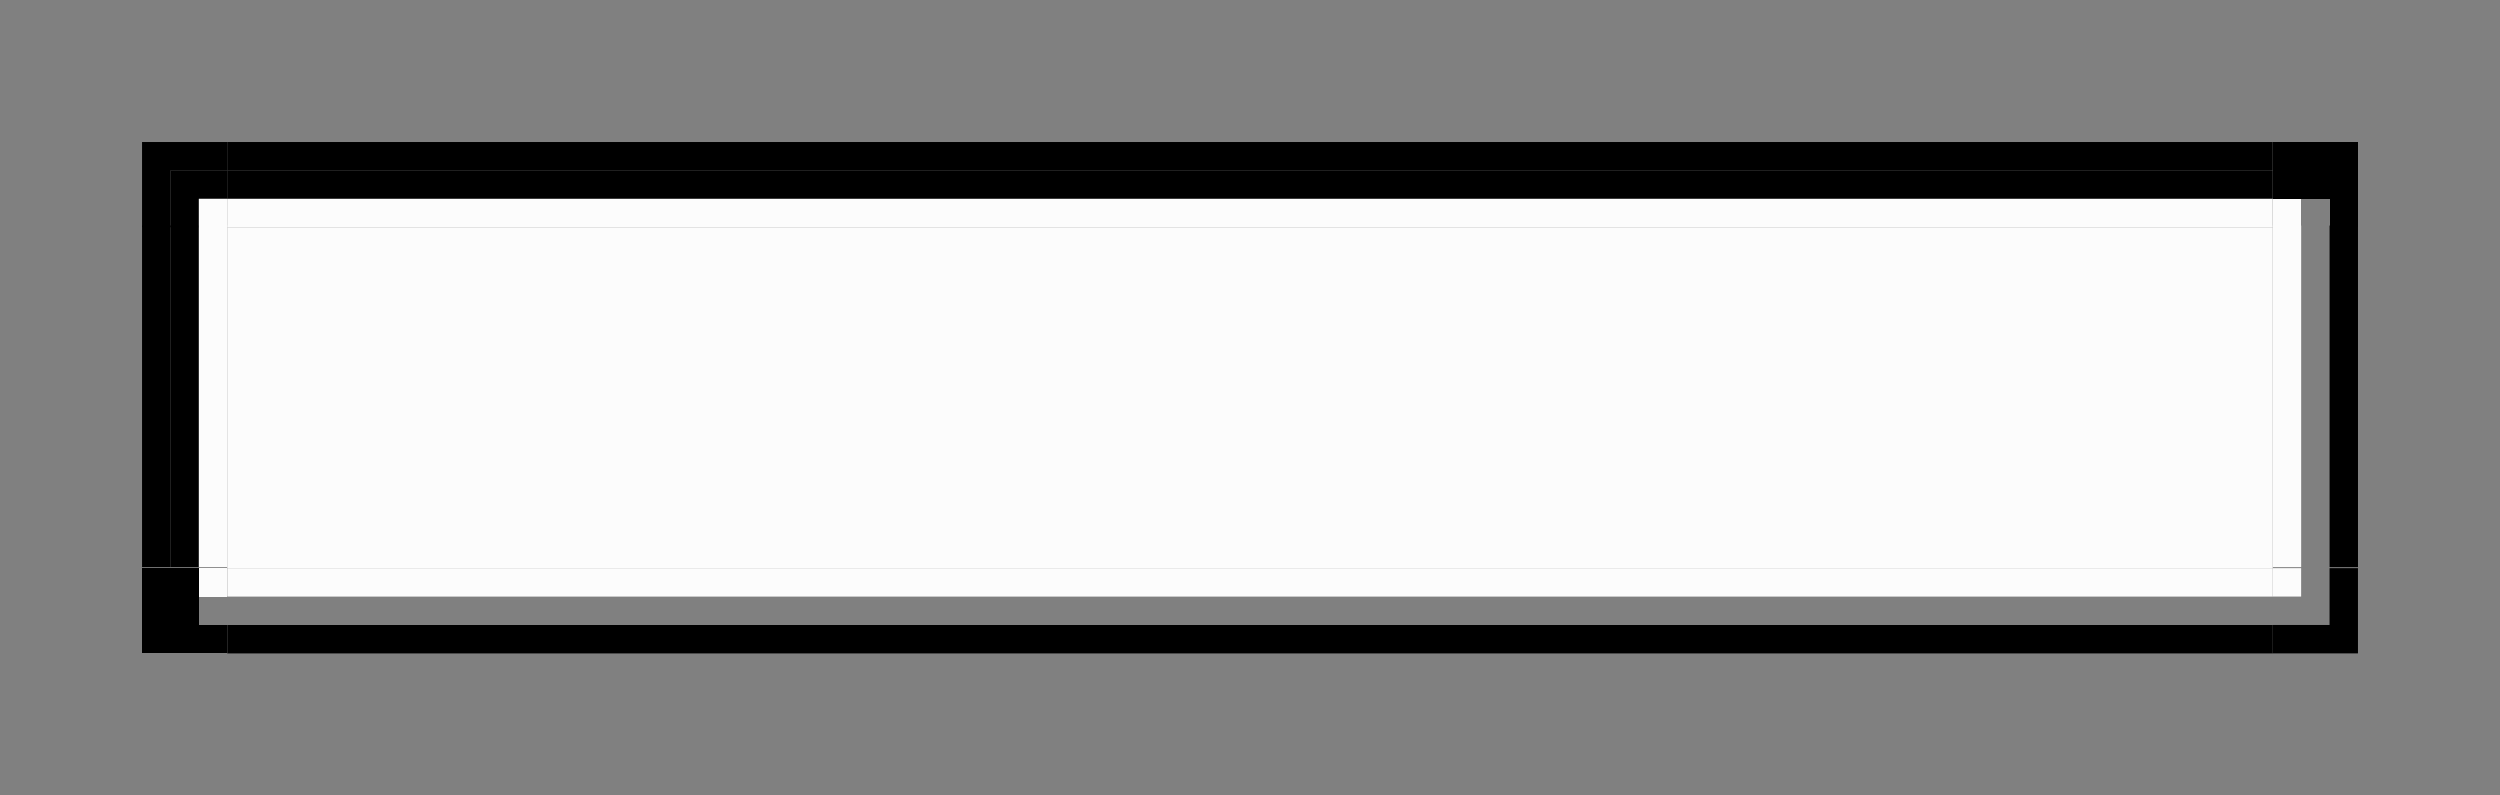 <?xml version="1.0" encoding="UTF-8" standalone="no"?>
<!-- Created with Inkscape (http://www.inkscape.org/) -->

<svg
   xmlns:osb="http://www.openswatchbook.org/uri/2009/osb"
   xmlns:dc="http://purl.org/dc/elements/1.1/"
   xmlns:cc="http://creativecommons.org/ns#"
   xmlns:rdf="http://www.w3.org/1999/02/22-rdf-syntax-ns#"
   xmlns:svg="http://www.w3.org/2000/svg"
   xmlns="http://www.w3.org/2000/svg"
   xmlns:xlink="http://www.w3.org/1999/xlink"
   xmlns:sodipodi="http://sodipodi.sourceforge.net/DTD/sodipodi-0.dtd"
   xmlns:inkscape="http://www.inkscape.org/namespaces/inkscape"
   width="88"
   height="28"
   viewBox="0 0 88 28"
   version="1.1"
   id="svg883"
   inkscape:version="0.92.3 (2405546, 2018-03-11)"
   sodipodi:docname="lineedit.svg">
  <rect x="0" y="0" width="88" height="28" fill="#808080" stroke="none"/>
  <sodipodi:namedview
     id="base"
     pagecolor="#ffffff"
     bordercolor="#666666"
     borderopacity="1.0"
     inkscape:pageopacity="0.0"
     inkscape:pageshadow="2"
     inkscape:zoom="31.897434"
     inkscape:cx="17.200201"
     inkscape:cy="9.9498165"
     inkscape:document-units="px"
     inkscape:current-layer="layer1"
     showgrid="false"
     units="px"
     inkscape:showpageshadow="false"
     inkscape:pagecheckerboard="true"
     fit-margin-top="5"
     fit-margin-left="5"
     fit-margin-right="5"
     fit-margin-bottom="5" />
  <defs
     id="defs877">
    <linearGradient
       id="whiteborder"
       osb:paint="solid">
      <stop
         style="stop-color:#f2f2f2;stop-opacity:1;"
         offset="0"
         id="stop967" />
    </linearGradient>
    <linearGradient
       id="overhang"
       osb:paint="solid">
      <stop
         style="stop-color:#808080;stop-opacity:1;"
         offset="0"
         id="stop918" />
    </linearGradient>
    <linearGradient
       id="underhang"
       osb:paint="solid">
      <stop
         style="stop-color:#2a2a2a;stop-opacity:1;"
         offset="0"
         id="stop912" />
    </linearGradient>
    <linearGradient
       inkscape:collect="always"
       xlink:href="#underhang"
       id="linearGradient916"
       x1="109.408"
       y1="228.697"
       x2="181.408"
       y2="228.697"
       gradientUnits="userSpaceOnUse" />
    <linearGradient
       inkscape:collect="always"
       xlink:href="#overhang"
       id="linearGradient922"
       x1="109.408"
       y1="227.697"
       x2="181.408"
       y2="227.697"
       gradientUnits="userSpaceOnUse" />
    <linearGradient
       inkscape:collect="always"
       xlink:href="#underhang"
       id="linearGradient932"
       gradientUnits="userSpaceOnUse"
       x1="109.408"
       y1="228.697"
       x2="181.408"
       y2="228.697" />
    <linearGradient
       inkscape:collect="always"
       xlink:href="#overhang"
       id="linearGradient934"
       gradientUnits="userSpaceOnUse"
       x1="109.408"
       y1="227.697"
       x2="181.408"
       y2="227.697" />
    <linearGradient
       inkscape:collect="always"
       xlink:href="#overhang"
       id="linearGradient945"
       x1="100.4"
       y1="235.525"
       x2="103.4"
       y2="235.525"
       gradientUnits="userSpaceOnUse" />
    <linearGradient
       inkscape:collect="always"
       xlink:href="#underhang"
       id="linearGradient956"
       x1="108.986"
       y1="235.711"
       x2="110.986"
       y2="235.711"
       gradientUnits="userSpaceOnUse"
       gradientTransform="translate(-7.586,0.314)" />
    <linearGradient
       y2="888.18"
       x2="82.382"
       y1="888.18"
       x1="50.382"
       gradientTransform="matrix(0.094,0,0,0.031,-188.02,-246.364)"
       gradientUnits="userSpaceOnUse"
       id="linearGradient1862"
       xlink:href="#overhang"
       inkscape:collect="always" />
    <linearGradient
       inkscape:collect="always"
       xlink:href="#underhang"
       id="linearGradient2936"
       gradientUnits="userSpaceOnUse"
       gradientTransform="matrix(0.063,0,0,0.031,-185.446,-247.364)"
       x1="50.382"
       y1="888.18"
       x2="82.382"
       y2="888.18" />
    <linearGradient
       y2="888.18"
       x2="82.382"
       y1="888.18"
       x1="50.382"
       gradientTransform="matrix(0.031,0,0,0.094,-146.467,-314.476)"
       gradientUnits="userSpaceOnUse"
       id="linearGradient1854"
       xlink:href="#overhang"
       inkscape:collect="always" />
    <linearGradient
       inkscape:collect="always"
       xlink:href="#underhang"
       id="linearGradient2900"
       gradientUnits="userSpaceOnUse"
       gradientTransform="matrix(0.031,0,0,0.063,-147.467,-286.22)"
       x1="50.382"
       y1="888.18"
       x2="82.382"
       y2="888.18" />
  </defs>
  <style
     type="text/css"
     id="current-color-scheme">
      .ColorScheme-Text {
        color:#31363b;
      }
      .ColorScheme-Background{
        color:#eff0f1;
      }
      .ColorScheme-ViewText {
        color:#31363b;
      }
      .ColorScheme-ViewBackground{
        color:#fcfcfc;
      }
      .ColorScheme-ViewHover {
        
      }
      .ColorScheme-ViewFocus{
        
      }
      .ColorScheme-ButtonText {
        color:#31363b;
      }
      .ColorScheme-ButtonBackground{
        color:#eff0f1;
      }
      .ColorScheme-ButtonHover {
        
      }
      .ColorScheme-ButtonFocus{
        
      }
    </style>
  <g
     id="layer1"
     inkscape:groupmode="layer"
     inkscape:label="Layer 1"
     transform="translate(-100.398,-235.845)">
    <rect
       y="243.845"
       x="108.398"
       height="12"
       width="72"
       id="base-center"
       class="ColorScheme-ViewBackground"
       style="opacity:1;fill:currentColor;fill-opacity:1;fill-rule:evenodd;stroke:none;stroke-width:0.069;stroke-linecap:round;stroke-linejoin:miter;stroke-miterlimit:4;stroke-dasharray:none;stroke-dashoffset:0;stroke-opacity:1;paint-order:normal" />
    <g
       id="base-top"
       transform="translate(-1.01,13.647)">
      <rect
         y="228.197"
         x="109.408"
         height="1"
         width="72"
         id="vfd"
         class="ColorScheme-ButtonFocus"
         style="opacity:1;fill:currentColor;fill-opacity:1;fill-rule:evenodd;stroke:none;stroke-width:0.02;stroke-linecap:round;stroke-linejoin:miter;stroke-miterlimit:4;stroke-dasharray:none;stroke-dashoffset:0;stroke-opacity:1;paint-order:normal" />
      <rect
         style="opacity:1;fill:currentColor;fill-opacity:1;fill-rule:evenodd;stroke:none;stroke-width:0.02;stroke-linecap:round;stroke-linejoin:miter;stroke-miterlimit:4;stroke-dasharray:none;stroke-dashoffset:0;stroke-opacity:1;paint-order:normal"
         id="vhd"
         class="ColorScheme-ButtonHover"
         width="72"
         height="1"
         x="109.408"
         y="227.197" />
      <rect
         y="229.197"
         x="109.408"
         height="1"
         width="72"
         id="vba"
         class="ColorScheme-ViewBackground"
         style="opacity:1;fill:currentColor;fill-opacity:1;fill-rule:evenodd;stroke:none;stroke-width:0.02;stroke-linecap:round;stroke-linejoin:miter;stroke-miterlimit:4;stroke-dasharray:none;stroke-dashoffset:0;stroke-opacity:1;paint-order:normal" />
    </g>
    <g
       id="base-left"
       transform="matrix(0,-0.167,1,0,-121.799,274.079)">
      <rect
         style="opacity:1;fill:currentColor;fill-opacity:1;fill-rule:evenodd;stroke:none;stroke-width:0.02;stroke-linecap:round;stroke-linejoin:miter;stroke-miterlimit:4;stroke-dasharray:none;stroke-dashoffset:0;stroke-opacity:1;paint-order:normal"
         id="vfb"
         class="ColorScheme-ButtonFocus"
         width="72"
         height="1"
         x="109.408"
         y="228.197" />
      <rect
         y="227.197"
         x="109.408"
         height="1"
         width="72"
         id="vhb"
         class="ColorScheme-ButtonHover"
         style="opacity:1;fill:currentColor;fill-opacity:1;fill-rule:evenodd;stroke:none;stroke-width:0.02;stroke-linecap:round;stroke-linejoin:miter;stroke-miterlimit:4;stroke-dasharray:none;stroke-dashoffset:0;stroke-opacity:1;paint-order:normal" />
      <rect
         style="opacity:1;fill:currentColor;fill-opacity:1;fill-rule:evenodd;stroke:none;stroke-width:0.02;stroke-linecap:round;stroke-linejoin:miter;stroke-miterlimit:4;stroke-dasharray:none;stroke-dashoffset:0;stroke-opacity:1;paint-order:normal"
         id="vbc"
         class="ColorScheme-ViewBackground"
         width="72"
         height="1"
         x="109.408"
         y="229.197" />
    </g>
    <g
       id="base-topleft"
       transform="translate(4.998,6.819)">
      <path
         id="vhc"
         class="ColorScheme-ButtonHover"
         d="m 100.4,234.025 v 3 h 1 v -2 h 2 v -1 z"
         style="opacity:1;fill:currentColor;fill-opacity:1;fill-rule:evenodd;stroke:none;stroke-width:0.007;stroke-linecap:round;stroke-linejoin:miter;stroke-miterlimit:4;stroke-dasharray:none;stroke-dashoffset:0;stroke-opacity:1;paint-order:normal"
         inkscape:connector-curvature="0" />
      <path
         inkscape:connector-curvature="0"
         id="vfc"
         class="ColorScheme-ButtonFocus"
         d="m 101.4,235.025 v 2 h 1 v -1 h 1 v -1 z"
         style="opacity:1;fill:currentColor;fill-opacity:1;fill-rule:evenodd;stroke:none;stroke-width:0.005;stroke-linecap:round;stroke-linejoin:miter;stroke-miterlimit:4;stroke-dasharray:none;stroke-dashoffset:0;stroke-opacity:1;paint-order:normal" />
      <rect
         style="opacity:1;fill:currentColor;fill-opacity:1;fill-rule:evenodd;stroke:none;stroke-width:0.002;stroke-linecap:round;stroke-linejoin:miter;stroke-miterlimit:4;stroke-dasharray:none;stroke-dashoffset:0;stroke-opacity:1;paint-order:normal"
         id="vbb"
         class="ColorScheme-ViewBackground"
         width="1"
         height="1"
         x="102.4"
         y="236.025" />
    </g>
    <g
       id="base-bottom"
       transform="translate(-0.884,-8.45)">
      <rect
         y="265.295"
         x="109.282"
         height="1"
         width="72"
         id="qqq"
         class="ColorScheme-Background"
         style="color:#eff0f1;opacity:1;fill:none;fill-opacity:1;fill-rule:evenodd;stroke:none;stroke-width:0.02;stroke-linecap:round;stroke-linejoin:miter;stroke-miterlimit:4;stroke-dasharray:none;stroke-dashoffset:0;stroke-opacity:1;paint-order:normal" />
      <rect
         style="opacity:1;fill:currentColor;fill-opacity:1;fill-rule:evenodd;stroke:none;stroke-width:0.02;stroke-linecap:round;stroke-linejoin:miter;stroke-miterlimit:4;stroke-dasharray:none;stroke-dashoffset:0;stroke-opacity:1;paint-order:normal"
         id="qqb"
         class="ColorScheme-ViewFocus"
         width="72"
         height="1"
         x="109.282"
         y="266.295" />
      <rect
         y="264.295"
         x="109.282"
         height="1"
         width="72"
         id="vbd"
         class="ColorScheme-ViewBackground"
         style="opacity:1;fill:currentColor;fill-opacity:1;fill-rule:evenodd;stroke:none;stroke-width:0.02;stroke-linecap:round;stroke-linejoin:miter;stroke-miterlimit:4;stroke-dasharray:none;stroke-dashoffset:0;stroke-opacity:1;paint-order:normal" />
    </g>
    <g
       transform="matrix(0,-0.167,1,0,-83.896,274.058)"
       id="base-right">
      <rect
         style="color:#eff0f1;opacity:1;fill:none;fill-opacity:1;fill-rule:evenodd;stroke:none;stroke-width:0.02;stroke-linecap:round;stroke-linejoin:miter;stroke-miterlimit:4;stroke-dasharray:none;stroke-dashoffset:0;stroke-opacity:1;paint-order:normal"
         class="ColorScheme-Background"
         id="rect853"
         width="72"
         height="1"
         x="109.282"
         y="265.295" />
      <rect
         y="266.295"
         x="109.282"
         height="1"
         width="72"
         id="qqd"
         class="ColorScheme-ViewFocus"
         style="opacity:1;fill:currentColor;fill-opacity:1;fill-rule:evenodd;stroke:none;stroke-width:0.02;stroke-linecap:round;stroke-linejoin:miter;stroke-miterlimit:4;stroke-dasharray:none;stroke-dashoffset:0;stroke-opacity:1;paint-order:normal" />
      <rect
         style="opacity:1;fill:currentColor;fill-opacity:1;fill-rule:evenodd;stroke:none;stroke-width:0.02;stroke-linecap:round;stroke-linejoin:miter;stroke-miterlimit:4;stroke-dasharray:none;stroke-dashoffset:0;stroke-opacity:1;paint-order:normal"
         id="vbf"
         class="ColorScheme-ViewBackground"
         width="72"
         height="1"
         x="109.282"
         y="264.295" />
    </g>
    <g
       id="base-bottomright"
       transform="translate(-5.43,-0.812)">
      <path
         id="qqc"
         class="ColorScheme-ViewFocus"
         d="m 187.828,256.656 v 2 h -2 v 1 h 3 v -3 z"
         style="opacity:1;fill:currentColor;fill-opacity:1;fill-rule:evenodd;stroke:none;stroke-width:0.007;stroke-linecap:round;stroke-linejoin:miter;stroke-miterlimit:4;stroke-dasharray:none;stroke-dashoffset:0;stroke-opacity:1;paint-order:normal"
         inkscape:connector-curvature="0" />
      <path
         inkscape:connector-curvature="0"
         id="rect865"
         d="m 186.828,256.656 v 1 h -1 v 1 h 2 v -2 z"
         style="opacity:1;fill:none;fill-opacity:1;fill-rule:evenodd;stroke:none;stroke-width:0.005;stroke-linecap:round;stroke-linejoin:miter;stroke-miterlimit:4;stroke-dasharray:none;stroke-dashoffset:0;stroke-opacity:1;paint-order:normal" />
      <rect
         y="256.656"
         x="185.828"
         height="1"
         width="1"
         id="vbe"
         class="ColorScheme-ViewBackground"
         style="opacity:1;fill:currentColor;fill-opacity:1;fill-rule:evenodd;stroke:none;stroke-width:0.002;stroke-linecap:round;stroke-linejoin:miter;stroke-miterlimit:4;stroke-dasharray:none;stroke-dashoffset:0;stroke-opacity:1;paint-order:normal" />
    </g>
    <g
       id="base-topright"
       transform="translate(0.101,22.736)">
      <rect
         transform="scale(-1)"
         style="opacity:1;fill:currentColor;fill-opacity:1;fill-rule:evenodd;stroke:none;stroke-width:1.3;stroke-linecap:butt;stroke-linejoin:round;stroke-miterlimit:4;stroke-dasharray:none;stroke-dashoffset:0;stroke-opacity:0.556;paint-order:normal;shape-rendering:crispEdges"
         class="ColorScheme-ButtonHover"
         id="vhe"
         width="3"
         height="1"
         x="-183.297"
         y="-219.108" />
      <rect
         y="-220.108"
         x="-182.297"
         height="1"
         width="2"
         id="vfe"
         class="ColorScheme-ButtonFocus"
         style="opacity:1;fill:currentColor;fill-opacity:1;fill-rule:evenodd;stroke:none;stroke-width:1.3;stroke-linecap:butt;stroke-linejoin:round;stroke-miterlimit:4;stroke-dasharray:none;stroke-dashoffset:0;stroke-opacity:0.556;paint-order:normal;shape-rendering:crispEdges"
         transform="scale(-1)" />
      <rect
         transform="scale(-1)"
         style="opacity:1;fill:currentColor;fill-opacity:1;fill-rule:evenodd;stroke:none;stroke-width:1.3;stroke-linecap:butt;stroke-linejoin:round;stroke-miterlimit:4;stroke-dasharray:none;stroke-dashoffset:0;stroke-opacity:0.556;paint-order:normal;shape-rendering:crispEdges"
         id="vbg"
         class="ColorScheme-ViewBackground"
         width="1"
         height="1"
         x="-181.297"
         y="-221.108" />
      <rect
         transform="rotate(-90)"
         style="opacity:1;fill:currentColor;fill-opacity:1;fill-rule:evenodd;stroke:none;stroke-width:1.3;stroke-linecap:butt;stroke-linejoin:round;stroke-miterlimit:4;stroke-dasharray:none;stroke-dashoffset:0;stroke-opacity:0.556;paint-order:normal;shape-rendering:crispEdges"
         id="qqe"
         class="ColorScheme-ViewFocus"
         width="2"
         height="1"
         x="-221.108"
         y="182.297" />
      <rect
         y="-221.108"
         x="-182.297"
         height="1"
         width="1"
         id="rect2946"
         style="opacity:1;fill:none;fill-opacity:1;fill-rule:evenodd;stroke:none;stroke-width:1.3;stroke-linecap:butt;stroke-linejoin:round;stroke-miterlimit:4;stroke-dasharray:none;stroke-dashoffset:0;stroke-opacity:0.556;paint-order:normal;shape-rendering:crispEdges"
         transform="scale(-1)" />
    </g>
    <g
       id="base-bottomleft"
       transform="translate(1.442,-1.843)">
      <rect
         transform="scale(-1)"
         style="opacity:1;fill:currentColor;fill-opacity:1;fill-rule:evenodd;stroke:none;stroke-width:1.3;stroke-linecap:butt;stroke-linejoin:round;stroke-miterlimit:4;stroke-dasharray:none;stroke-dashoffset:0;stroke-opacity:0.556;paint-order:normal;shape-rendering:crispEdges"
         class="ColorScheme-ButtonHover"
         id="vha"
         width="1"
         height="3"
         x="-104.956"
         y="-260.688" />
      <rect
         y="-259.688"
         x="-105.956"
         height="2"
         width="1"
         id="vfa"
         class="ColorScheme-ButtonFocus"
         style="opacity:1;fill:currentColor;fill-opacity:1;fill-rule:evenodd;stroke:none;stroke-width:1.3;stroke-linecap:butt;stroke-linejoin:round;stroke-miterlimit:4;stroke-dasharray:none;stroke-dashoffset:0;stroke-opacity:0.556;paint-order:normal;shape-rendering:crispEdges"
         transform="scale(-1)" />
      <rect
         transform="scale(-1)"
         style="opacity:1;fill:none;fill-opacity:1;fill-rule:evenodd;stroke:none;stroke-width:0.919;stroke-linecap:butt;stroke-linejoin:round;stroke-miterlimit:4;stroke-dasharray:none;stroke-dashoffset:0;stroke-opacity:0.556;paint-order:normal;shape-rendering:crispEdges"
         id="rect2902"
         width="1"
         height="1"
         x="-106.956"
         y="-259.688" />
      <rect
         transform="rotate(90)"
         style="opacity:1;fill:currentColor;fill-opacity:1;fill-rule:evenodd;stroke:none;stroke-width:1.3;stroke-linecap:butt;stroke-linejoin:round;stroke-miterlimit:4;stroke-dasharray:none;stroke-dashoffset:0;stroke-opacity:0.556;paint-order:normal;shape-rendering:crispEdges"
         id="qqa"
         class="ColorScheme-ViewFocus"
         width="1"
         height="2"
         x="259.688"
         y="-106.956" />
      <rect
         y="-258.688"
         x="-106.956"
         height="1"
         width="1"
         id="vvv"
         class="ColorScheme-ViewBackground"
         style="opacity:1;fill:currentColor;fill-opacity:1;fill-rule:evenodd;stroke:none;stroke-width:0.919;stroke-linecap:butt;stroke-linejoin:round;stroke-miterlimit:4;stroke-dasharray:none;stroke-dashoffset:0;stroke-opacity:0.556;paint-order:normal;shape-rendering:crispEdges"
         transform="scale(-1)" />
    </g>
  </g>
</svg>
